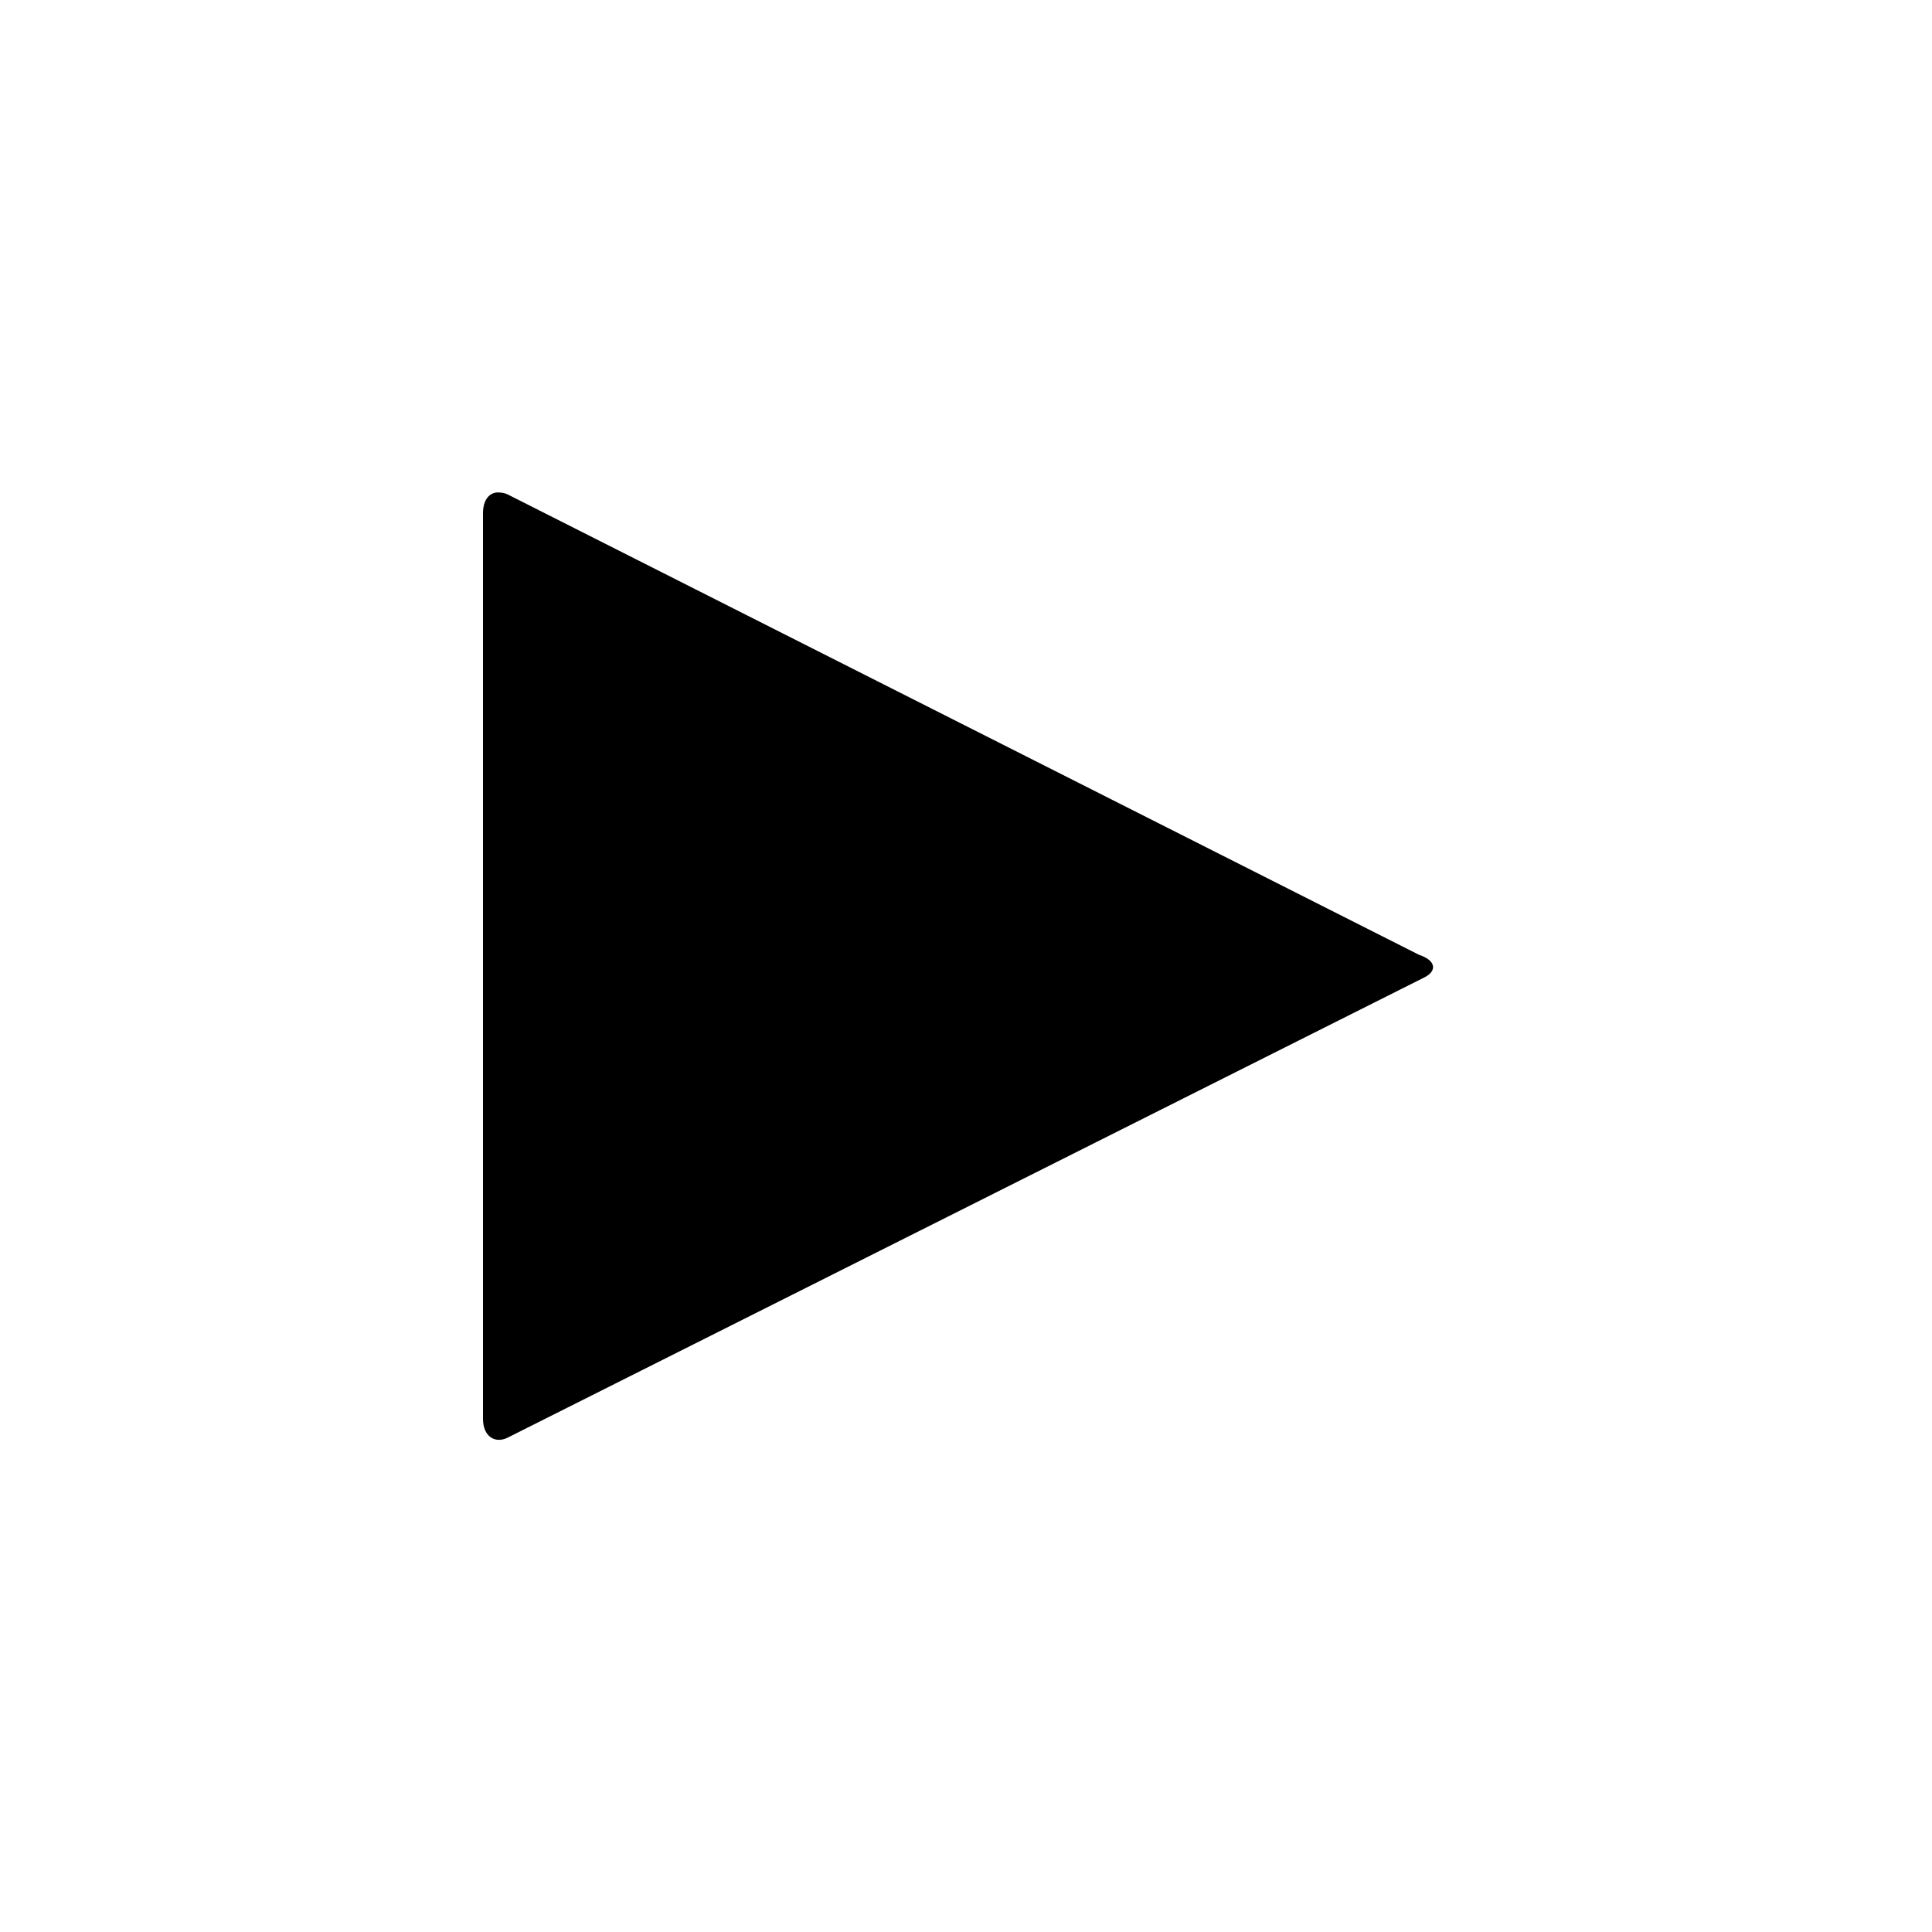 <svg data-icon="media" data-containerTransform="scale(1 1 ) translate(8 8 )" data-width="null" data-height="null" xmlns="http://www.w3.org/2000/svg" version="1.1" width="32" height="32" viewBox="0 0 32 32">
  <path d="M.25.156c-.141 0-.25.119-.25.344v15c0 .3.206.412.406.313l15.188-7.625c.2-.1.206-.275-.094-.375l-15.094-7.625c-.05-.025-.109-.031-.156-.031z" transform="translate(8 8)" />
</svg>